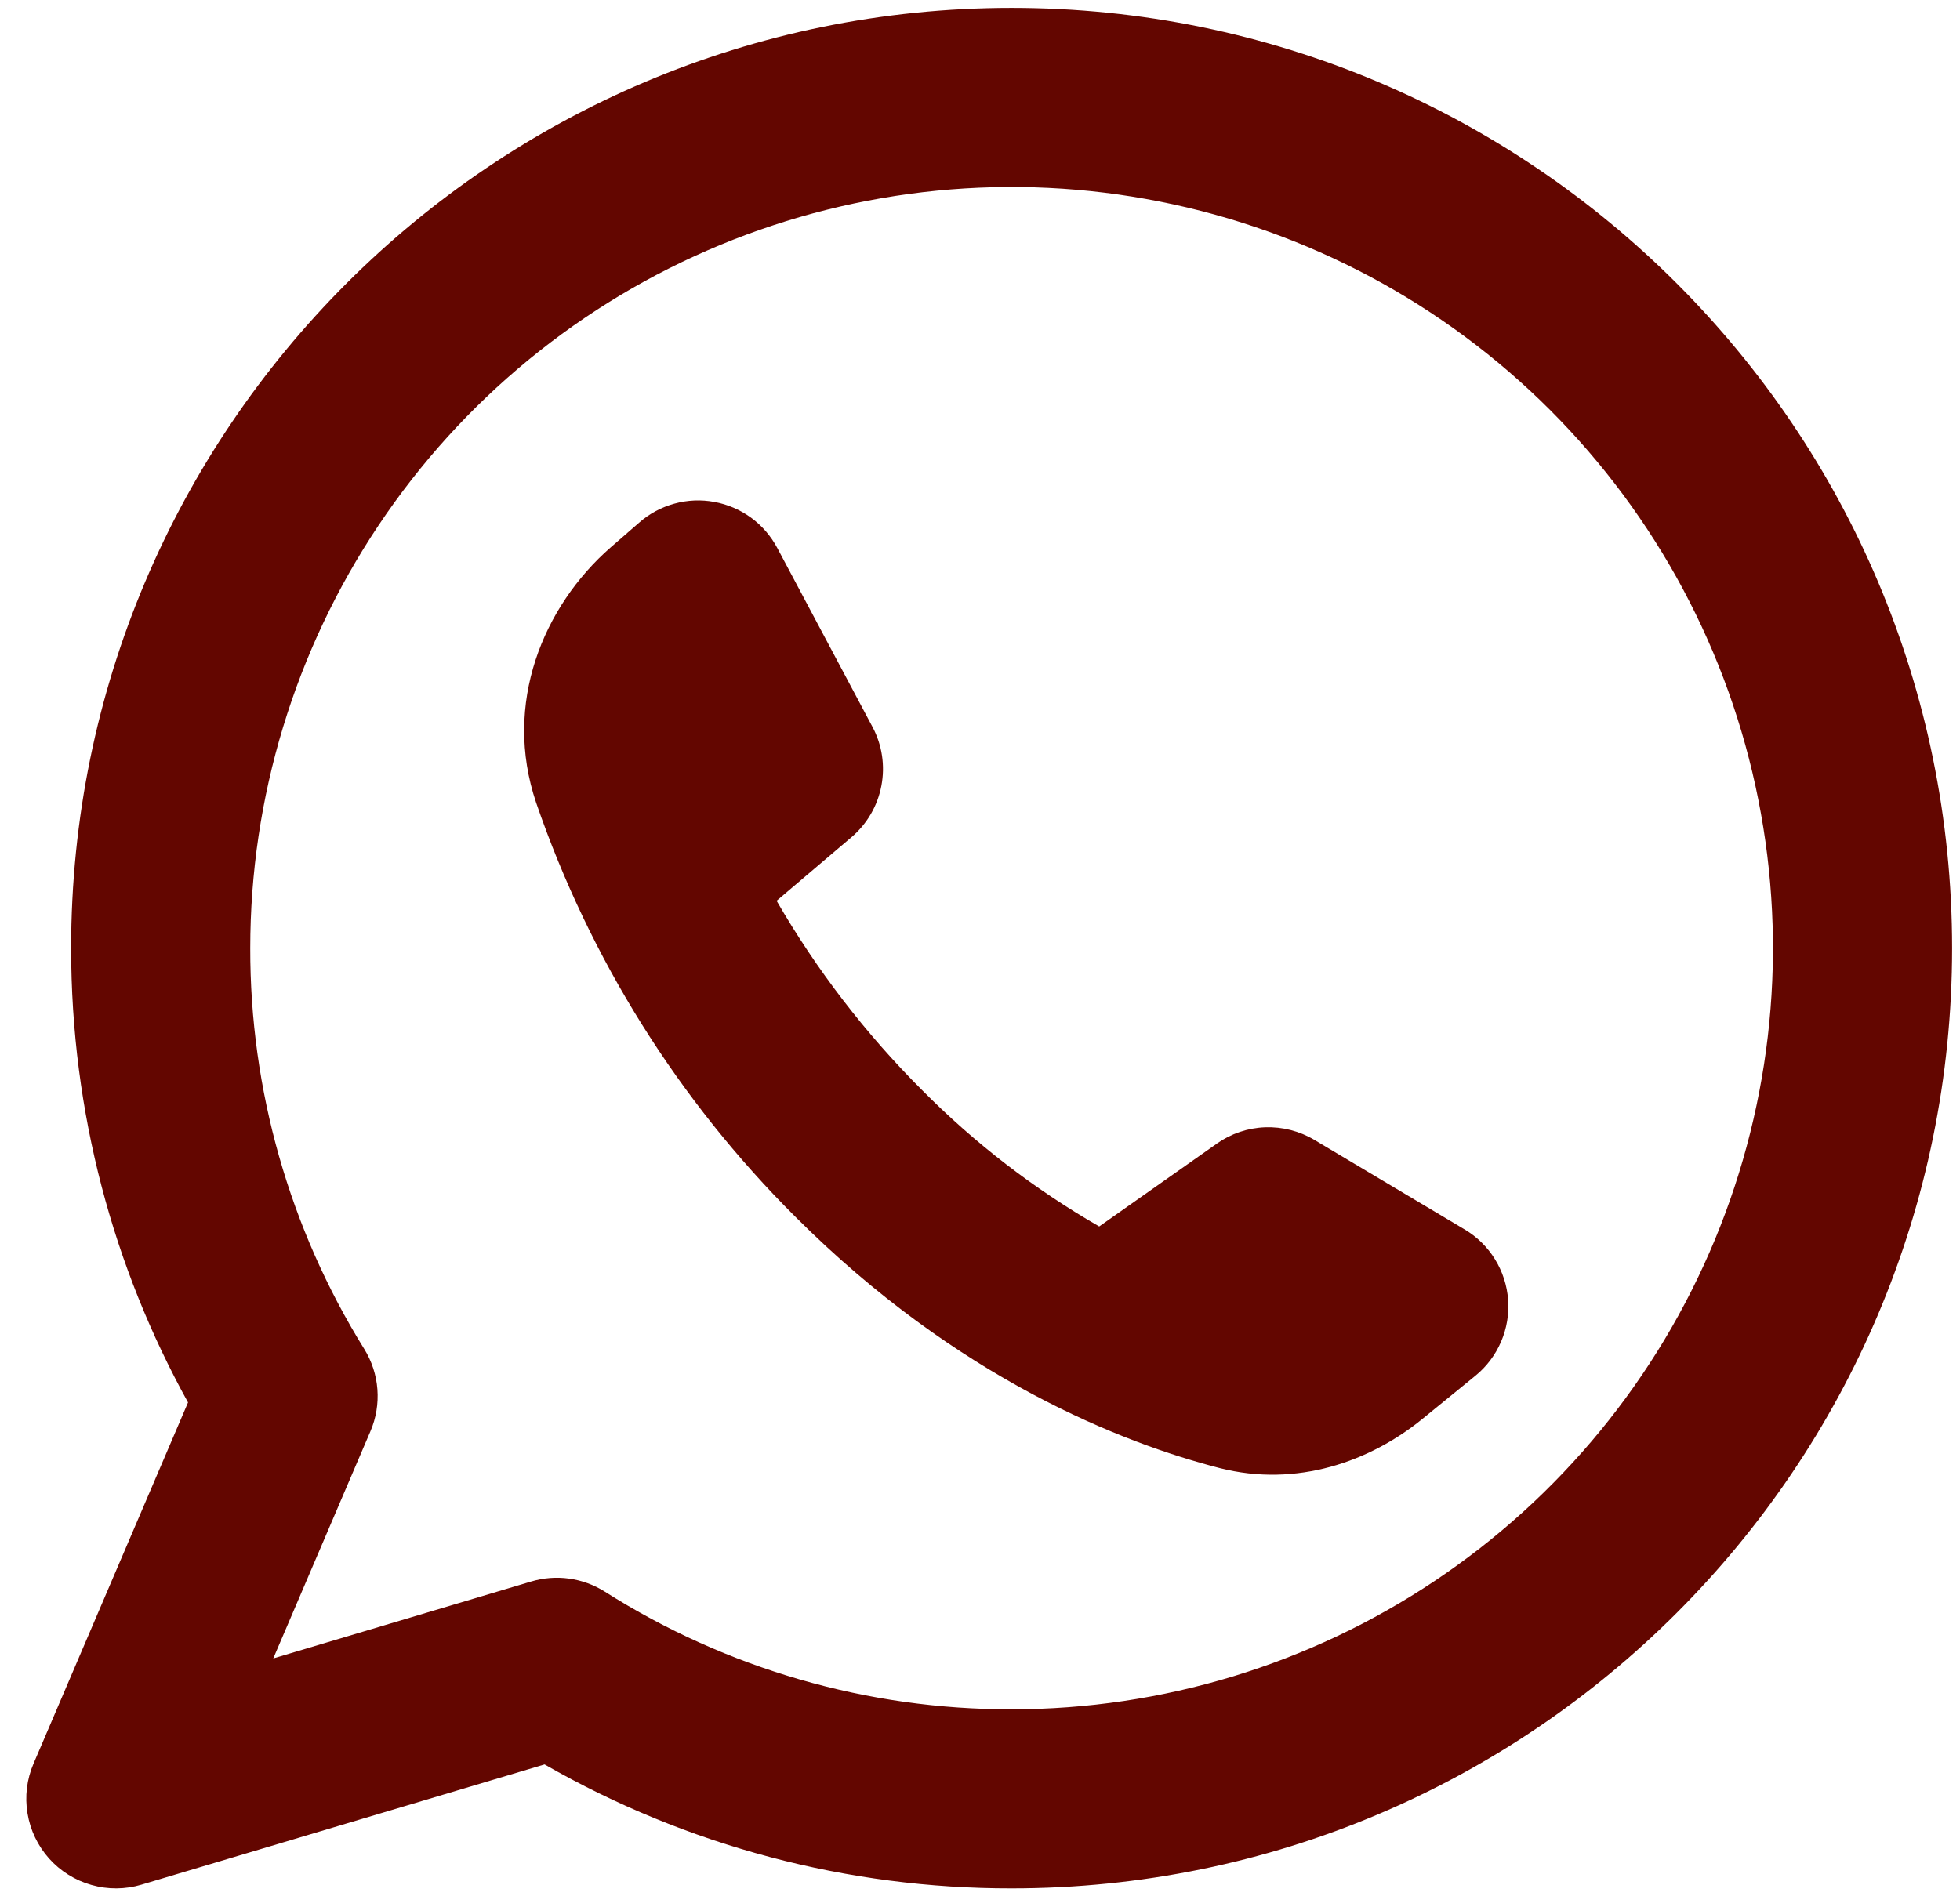 <svg width="31" height="30" viewBox="0 0 31 30" fill="none" xmlns="http://www.w3.org/2000/svg">
<path fill-rule="evenodd" clip-rule="evenodd" d="M3.958 15C3.958 12.618 4.665 10.29 5.988 8.31C7.311 6.33 9.191 4.786 11.392 3.875C13.592 2.964 16.013 2.725 18.349 3.19C20.685 3.654 22.831 4.801 24.515 6.485C26.199 8.169 27.346 10.315 27.81 12.651C28.275 14.987 28.036 17.408 27.125 19.608C26.214 21.808 24.67 23.689 22.69 25.012C20.71 26.335 18.382 27.042 16 27.042C13.722 27.046 11.49 26.4 9.565 25.18C9.394 25.072 9.202 25.002 9.001 24.974C8.801 24.946 8.596 24.962 8.402 25.02L4.322 26.237L5.859 22.643C5.949 22.434 5.986 22.206 5.969 21.979C5.952 21.752 5.88 21.533 5.76 21.34C4.579 19.436 3.954 17.24 3.958 15ZM16 0.125C7.785 0.125 1.125 6.785 1.125 15C1.125 17.604 1.795 20.055 2.974 22.187L0.53 27.902C0.424 28.149 0.391 28.422 0.435 28.687C0.478 28.953 0.597 29.201 0.776 29.402C0.955 29.602 1.188 29.748 1.447 29.821C1.706 29.895 1.981 29.893 2.238 29.816L8.613 27.914C10.862 29.203 13.409 29.879 16 29.875C24.215 29.875 30.875 23.215 30.875 15C30.875 6.785 24.215 0.125 16 0.125ZM19.248 18.091L17.385 19.403C16.359 18.812 15.417 18.087 14.583 17.245C13.689 16.352 12.915 15.345 12.283 14.251L13.466 13.246C13.712 13.037 13.88 12.75 13.94 12.432C14.001 12.115 13.952 11.786 13.8 11.501L12.293 8.668C12.192 8.479 12.051 8.316 11.879 8.19C11.707 8.065 11.508 7.979 11.298 7.941C11.089 7.902 10.873 7.911 10.667 7.968C10.462 8.024 10.271 8.126 10.111 8.267L9.663 8.656C8.588 9.594 7.952 11.135 8.479 12.697C9.327 15.166 10.73 17.408 12.58 19.25C15.149 21.818 17.758 22.83 19.285 23.224C20.515 23.54 21.678 23.116 22.498 22.447L23.335 21.765C23.512 21.621 23.651 21.436 23.741 21.227C23.831 21.018 23.87 20.79 23.853 20.563C23.836 20.336 23.765 20.116 23.645 19.922C23.526 19.728 23.361 19.566 23.165 19.45L20.788 18.033C20.553 17.893 20.282 17.824 20.009 17.834C19.735 17.844 19.471 17.934 19.247 18.091H19.248Z" fill="#630600"/>
</svg>
